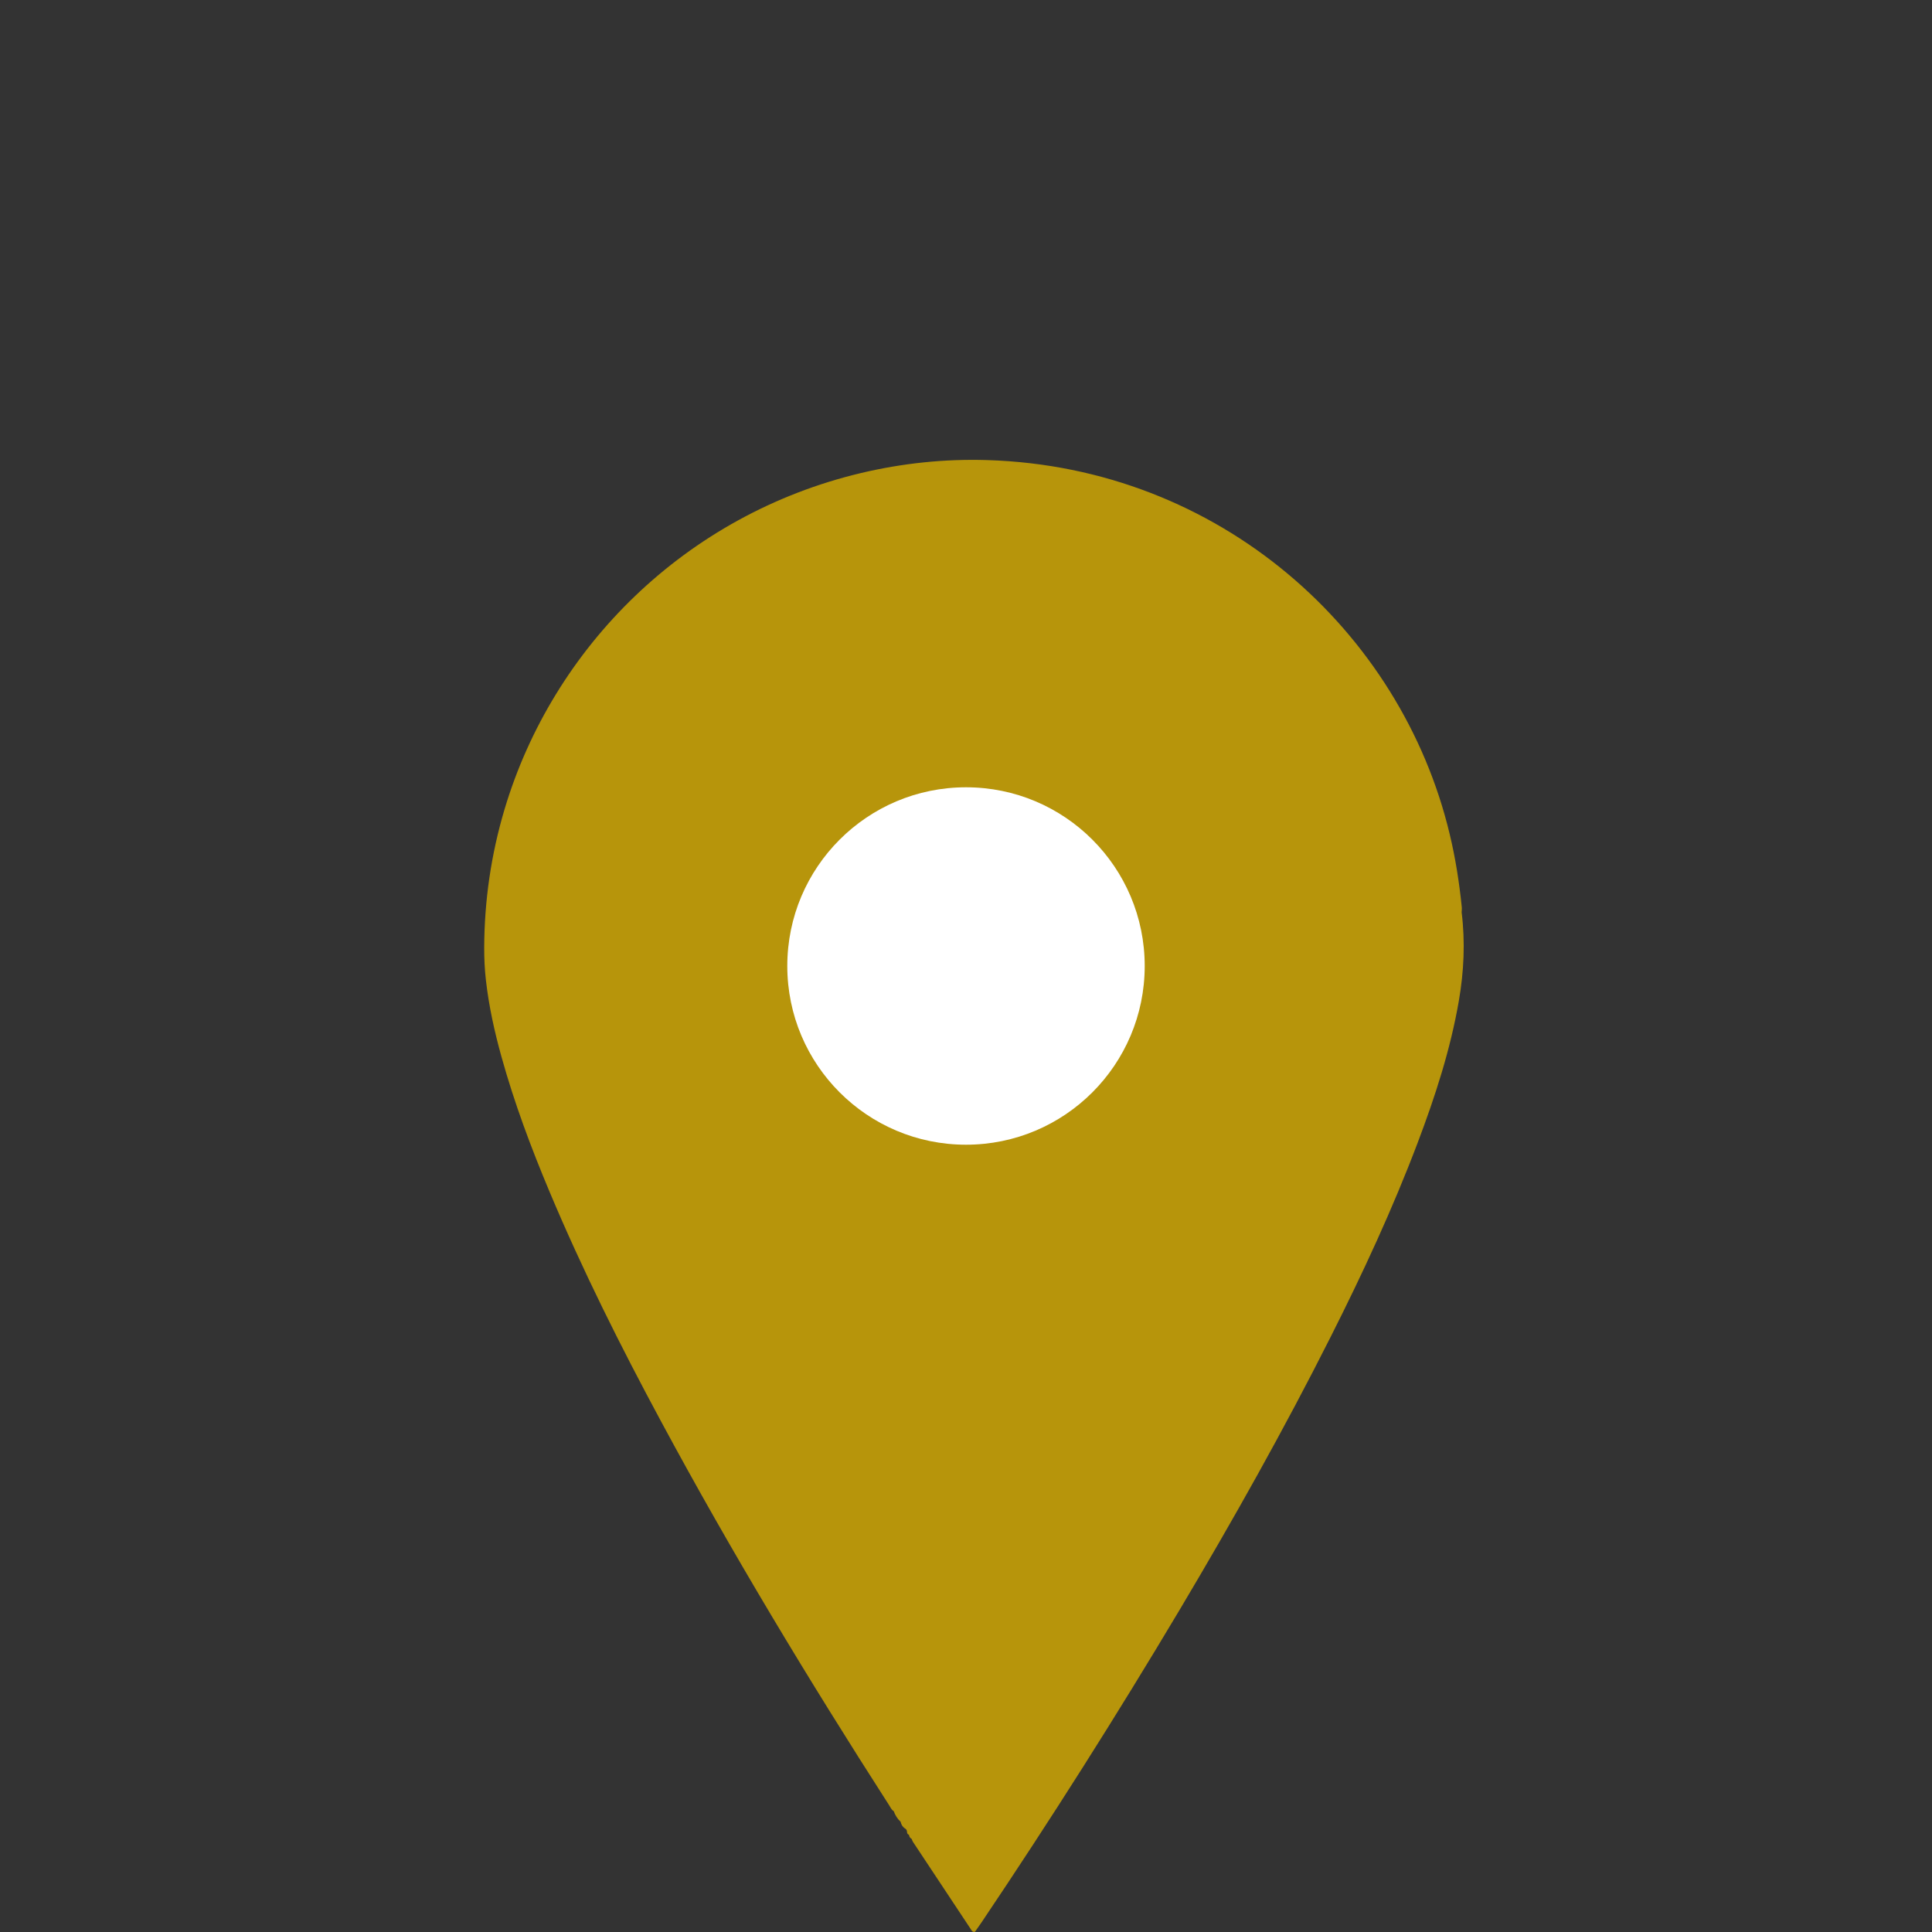 <?xml version="1.0" encoding="utf-8"?>
<!-- Generator: Adobe Illustrator 16.0.3, SVG Export Plug-In . SVG Version: 6.00 Build 0)  -->
<!DOCTYPE svg PUBLIC "-//W3C//DTD SVG 1.1//EN" "http://www.w3.org/Graphics/SVG/1.1/DTD/svg11.dtd">
<svg version="1.1" xmlns="http://www.w3.org/2000/svg" xmlns:xlink="http://www.w3.org/1999/xlink" x="0px" y="0px" width="50px"
	 height="50px" viewBox="0 0 50 50" enable-background="new 0 0 50 50" xml:space="preserve">
<rect x="0" y="0" width="50" height="50" fill="#333333" stroke="none"/>
<g id="Capa_1">
	<path fill-rule="evenodd" clip-rule="evenodd" fill="#B7950B" d="M37.827,23.609c0.002-0.046,0.009-0.094,0.003-0.14
		c-0.065-0.634-0.163-1.263-0.313-1.885c-1.257-5.259-5.952-9.493-11.969-9.677c-1.102-0.034-2.193,0.081-3.265,0.335
		c-4.541,1.08-7.972,4.503-9.225,8.701c-0.348,1.167-0.522,2.361-0.527,3.578c-0.001,0.281,0.012,0.563,0.044,0.843
		c0.076,0.671,0.221,1.331,0.402,1.981c0.331,1.194,0.765,2.353,1.244,3.494c0.854,2.033,1.84,4.003,2.885,5.943
		c1.828,3.396,3.821,6.694,5.905,9.938c0.035,0.053,0.059,0.118,0.118,0.152l0,0c0.038,0.104,0.095,0.199,0.178,0.274l0,0
		c0.016,0.071,0.05,0.132,0.112,0.174c0,0,0,0,0-0.001l0,0c0-0.007,0-0.011,0-0.017c0,0.007,0,0.01,0,0.017
		c0.033,0.018,0.051,0.046,0.054,0.083c0,0.04,0.012,0.07,0.052,0.083c0.006,0.046,0.025,0.083,0.068,0.105
		c0.011,0.024,0.019,0.054,0.034,0.077c0.501,0.758,1.003,1.517,1.506,2.273c0.018,0.028,0.035,0.068,0.1,0.054
		c0.051-0.073,0.111-0.156,0.168-0.241c1.784-2.651,3.496-5.352,5.133-8.099c1.376-2.313,2.695-4.656,3.906-7.061
		c0.827-1.64,1.601-3.306,2.252-5.026c0.451-1.193,0.845-2.403,1.063-3.665C37.886,25.143,37.922,24.378,37.827,23.609z
		 M23.068,46.609c0.024,0.041,0.046,0.082,0.059,0.126C23.115,46.691,23.092,46.65,23.068,46.609z M23.129,46.874L23.129,46.874
		L23.129,46.874c0.001-0.004-0.001-0.006,0-0.009C23.128,46.868,23.131,46.87,23.129,46.874c0.047-0.004,0.089,0.004,0.119,0.047
		C23.219,46.878,23.177,46.87,23.129,46.874z M23.307,47.123c0,0.01,0.003,0.018,0.001,0.026l0,0
		C23.309,47.141,23.306,47.133,23.307,47.123z"/>
	<circle fill-rule="evenodd" clip-rule="evenodd" fill="#FFFFFF" cx="25" cy="25" r="4.625"/>
</g>
<g id="Capa_4" display="none">
	
		<ellipse display="inline" fill-rule="evenodd" clip-rule="evenodd" fill="#FFFEFE" cx="25.206" cy="24.941" rx="10.571" ry="11.066"/>
	<path display="inline" fill-rule="evenodd" clip-rule="evenodd" fill="#FFFEFE" d="M14.635,24.187c0,0-0.137,11.897,10.571,11.897
		c10.707,0,10.559-11.897,10.559-11.897H14.635z"/>
</g>
</svg>